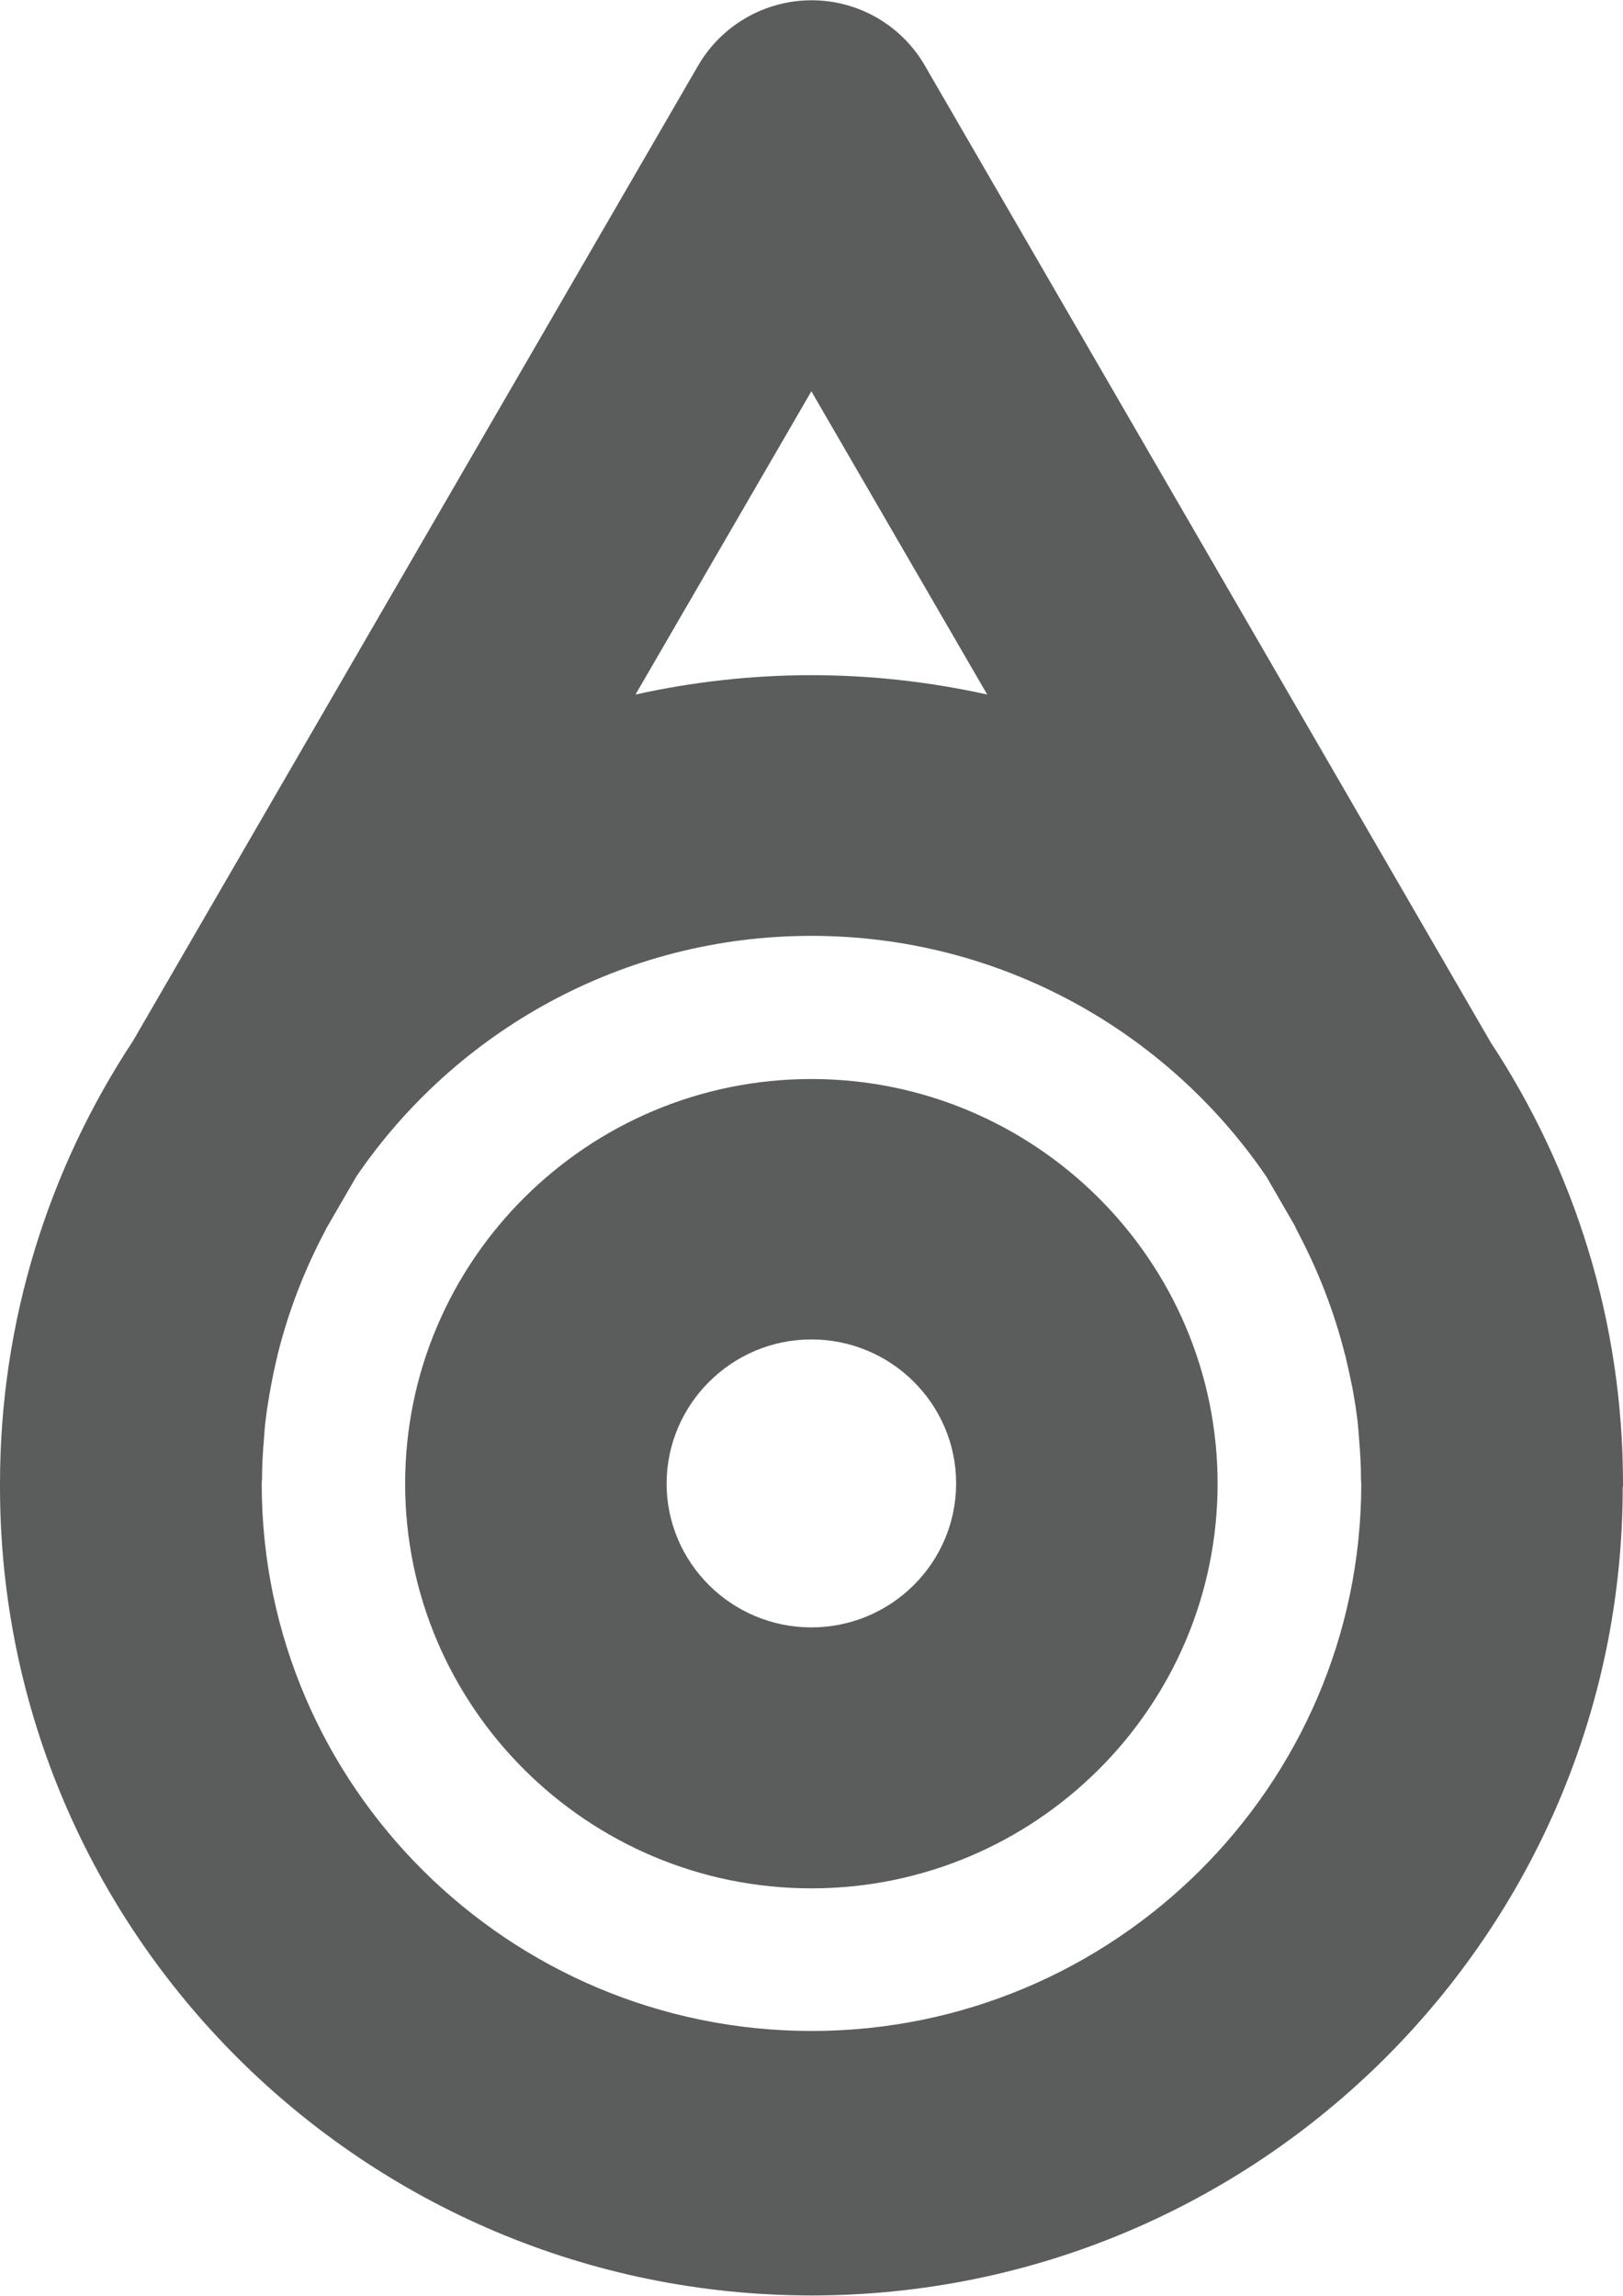 <?xml version="1.0" encoding="utf-8"?>
<!-- Generator: Adobe Illustrator 18.0.0, SVG Export Plug-In . SVG Version: 6.00 Build 0)  -->
<!DOCTYPE svg PUBLIC "-//W3C//DTD SVG 1.1//EN" "http://www.w3.org/Graphics/SVG/1.1/DTD/svg11.dtd">
<svg version="1.1" id="图层_1" xmlns="http://www.w3.org/2000/svg" xmlns:xlink="http://www.w3.org/1999/xlink" x="0px" y="0px"
	 viewBox="0 0 595.3 841.9" enable-background="new 0 0 595.3 841.9" xml:space="preserve">
<path fill="#5B5C5C" d="M297.6,692.5c82.2,0,149-66.6,149-148.4c0-81.8-66.9-148.4-149-148.4c-82.2,0-149,66.6-149,148.4
	C148.6,625.9,215.5,692.5,297.6,692.5z M297.6,491.2c29.3,0,53.1,23.7,53.1,52.8c0,29.1-23.8,52.8-53.1,52.8
	c-29.3,0-53.1-23.7-53.1-52.8C244.6,514.9,268.4,491.2,297.6,491.2z"/>
<path fill="#5B5C5C" d="M595.3,544.7c0-0.2,0-0.4,0-0.6c0-59.7-17.9-115.3-48.5-161.8L339.2,24c-8.6-14.8-24.4-23.9-41.5-23.9
	c-17.1,0-33,9.1-41.6,23.9L48.8,381.7C18,428.4,0,484.2,0,544.1c0,0.2,0,0.4,0,0.6c0,0.2,0,0.4,0,0.6
	c0,163.4,133.5,296.4,297.6,296.5h0c164.1,0,297.6-133,297.6-296.5C595.3,545.1,595.3,544.9,595.3,544.7z M96.8,527.8
	c0.2-2.3,0.3-4.6,0.6-6.8c0.5-4.3,1.2-8.5,2-12.8c0.7-3.8,1.5-7.5,2.4-11.2c0-0.2,0.1-0.3,0.1-0.5c3.9-15.6,9.7-30.7,17.4-45.2
	c0.2-0.4,0.4-0.8,0.6-1.2l10.9-18.8c36.3-53.1,97.5-88.1,166.8-88.1c69.4,0,130.6,35.1,166.9,88.3l10.3,17.8c0.3,0.7,0.7,1.4,1,2.1
	c7.7,14.5,13.6,29.7,17.5,45.3c0,0.1,0,0.1,0.1,0.2c0.9,3.8,1.7,7.5,2.5,11.3c0.8,4.2,1.5,8.4,2,12.7c0.3,2.3,0.4,4.6,0.6,6.8
	c0.4,4.9,0.7,9.8,0.7,14.7c0,0.7,0.1,1.3,0.1,2c-0.2,110.5-90.6,200.4-201.6,200.4S96.2,655,96,544.5c0-0.7,0-1.3,0.1-2
	C96.1,537.6,96.4,532.7,96.8,527.8z M297.6,143.5l64.5,111.2c-20.8-4.6-42.3-7.1-64.5-7.1c-22.1,0-43.7,2.5-64.5,7.1L297.6,143.5z"
	/>
</svg>

